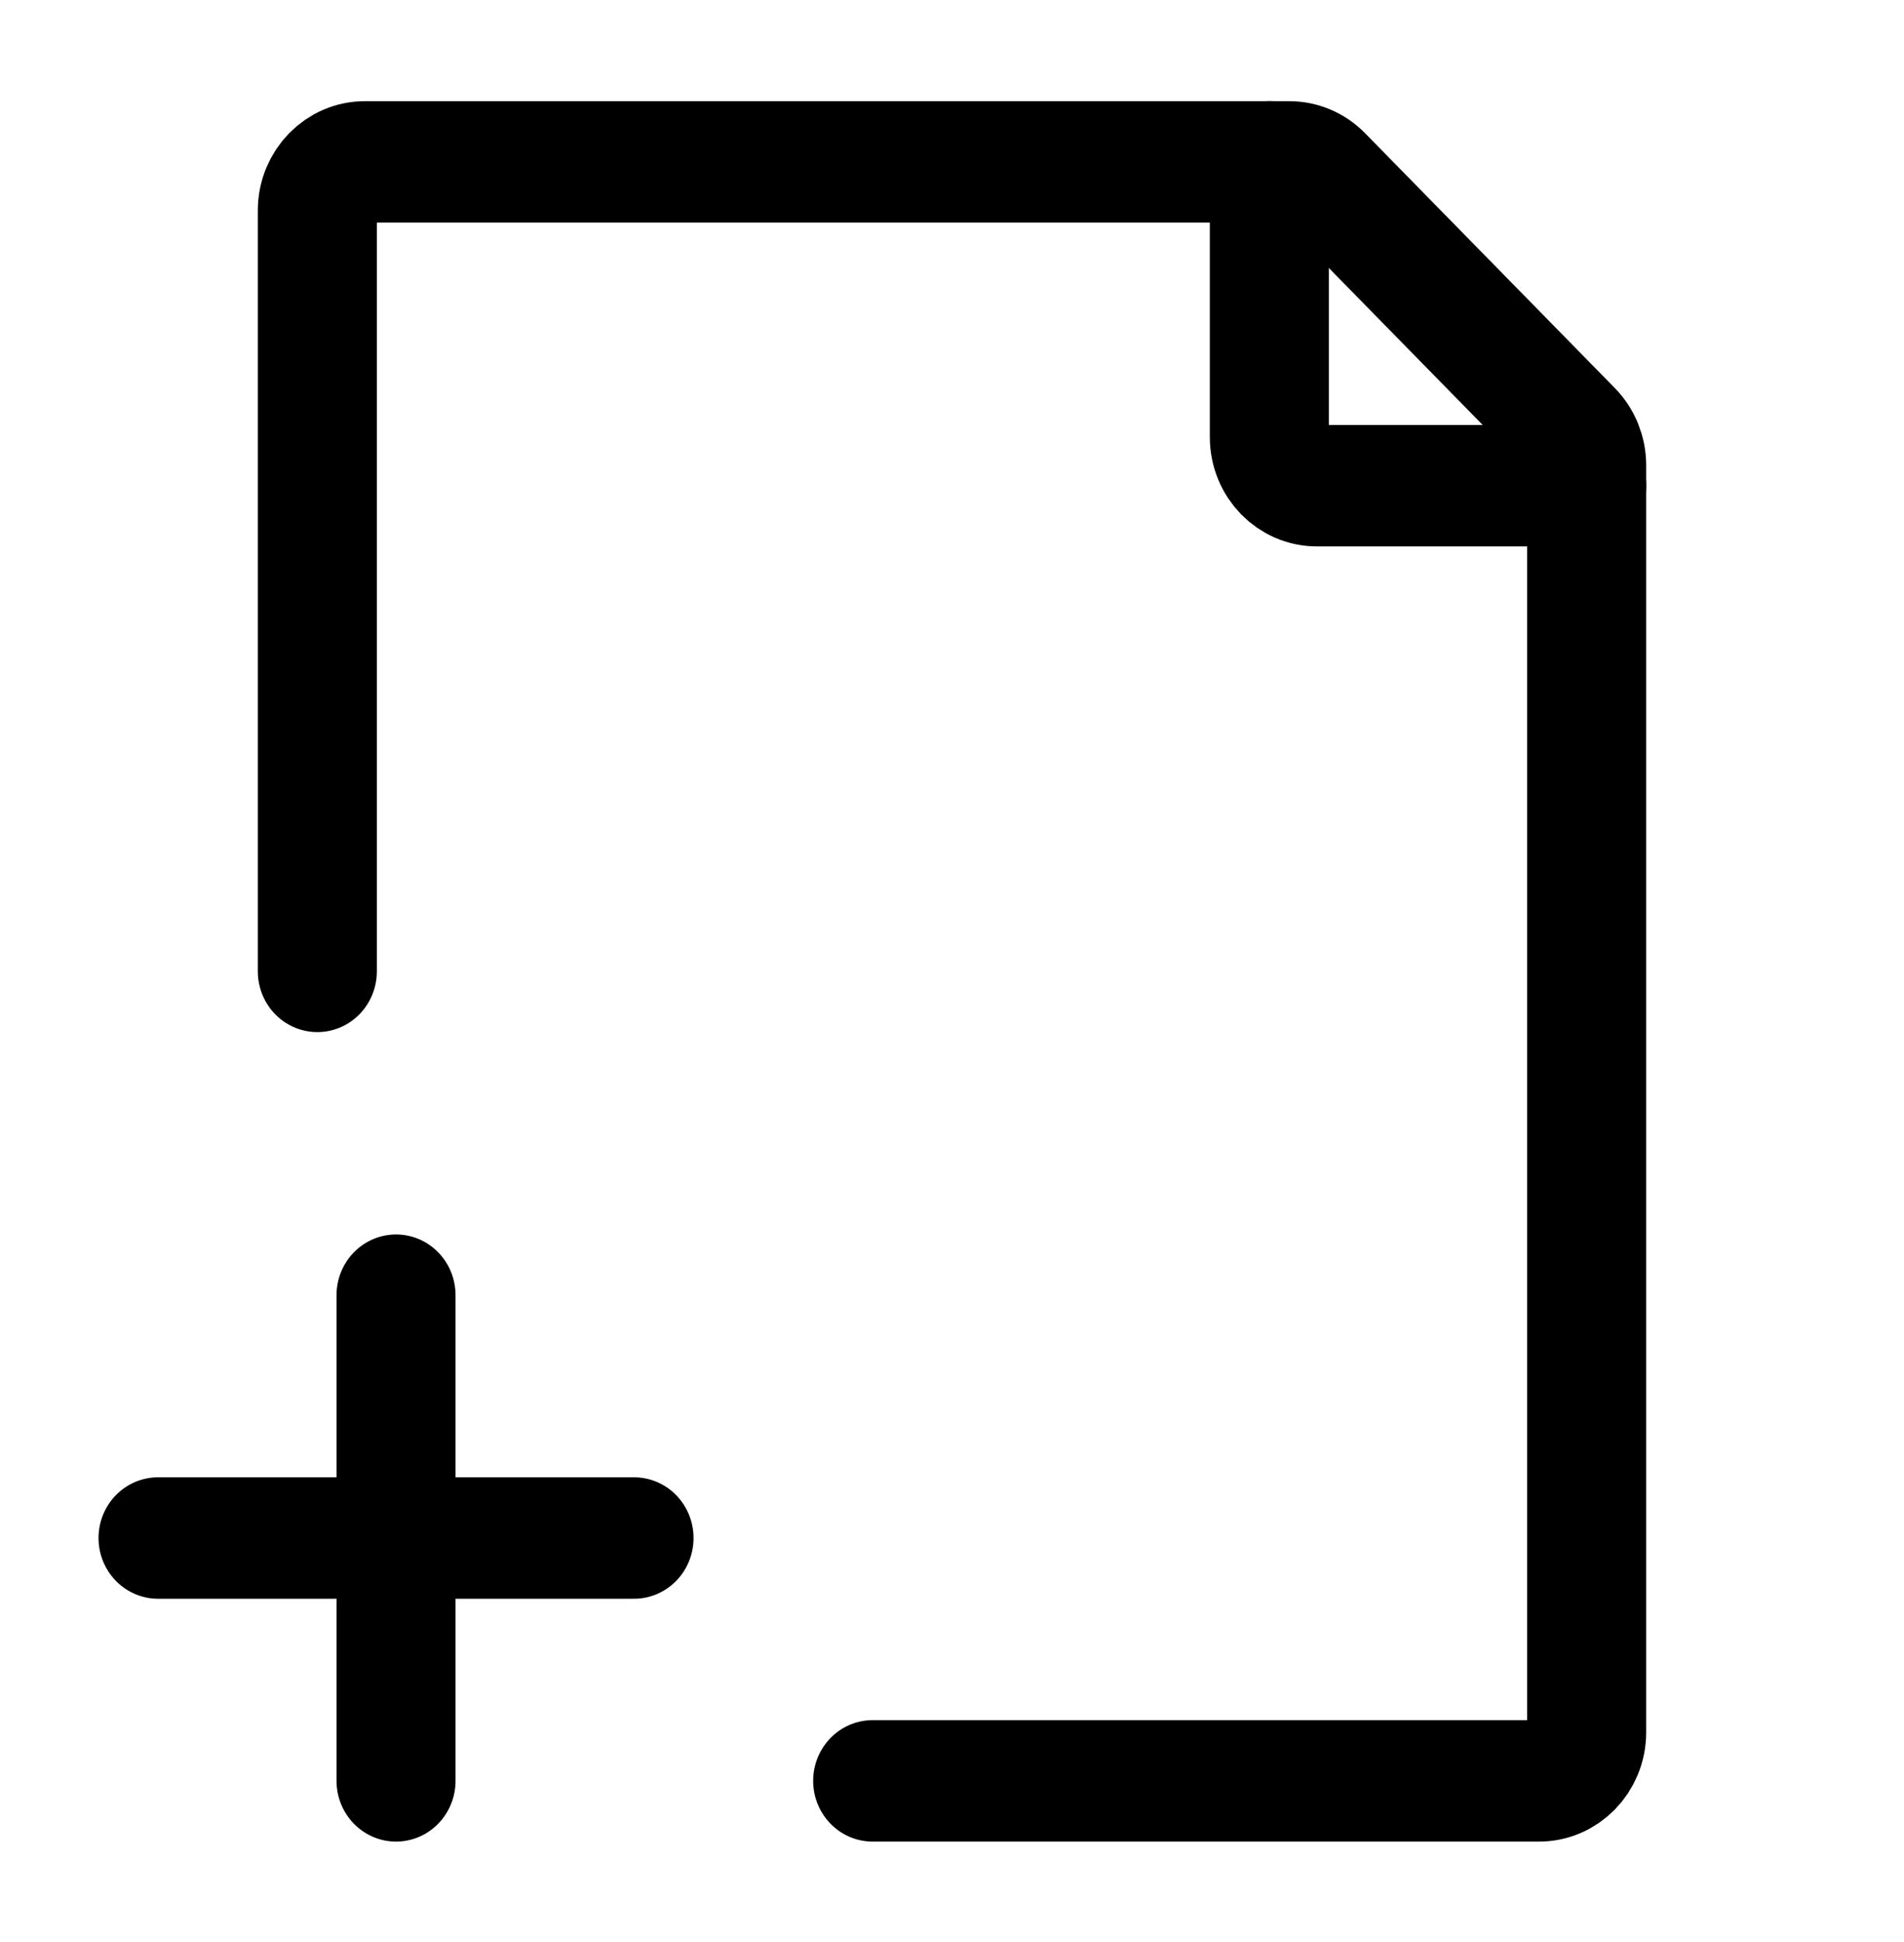 <svg width="51" height="52" xmlns="http://www.w3.org/2000/svg" xmlns:xlink="http://www.w3.org/1999/xlink" xml:space="preserve" overflow="hidden"><g transform="translate(-699 -256)"><path d="M8.5 25.5 8.5 5.525C8.5 4.821 9.071 4.25 9.775 4.25L34.534 4.25C34.873 4.25 35.197 4.384 35.436 4.623L42.127 11.314C42.366 11.553 42.5 11.877 42.5 12.216L42.5 45.475C42.5 46.179 41.929 46.75 41.225 46.75L23.375 46.75" stroke="#000000" stroke-width="3.188" stroke-linecap="round" stroke-linejoin="round" fill="none" transform="matrix(1 0 0 1.02 699 256)"/><path d="M34 4.25 34 11.475C34 12.179 34.571 12.75 35.275 12.75L42.5 12.75" stroke="#000000" stroke-width="3.188" stroke-linecap="round" stroke-linejoin="round" fill="none" transform="matrix(1 0 0 1.02 699 256)"/><path d="M4.233 40.375 10.608 40.375M16.983 40.375 10.608 40.375M10.608 40.375 10.608 34M10.608 40.375 10.608 46.75" stroke="#000000" stroke-width="3.188" stroke-linecap="round" stroke-linejoin="round" fill="none" transform="matrix(1 0 0 1.02 699 256)"/></g></svg>